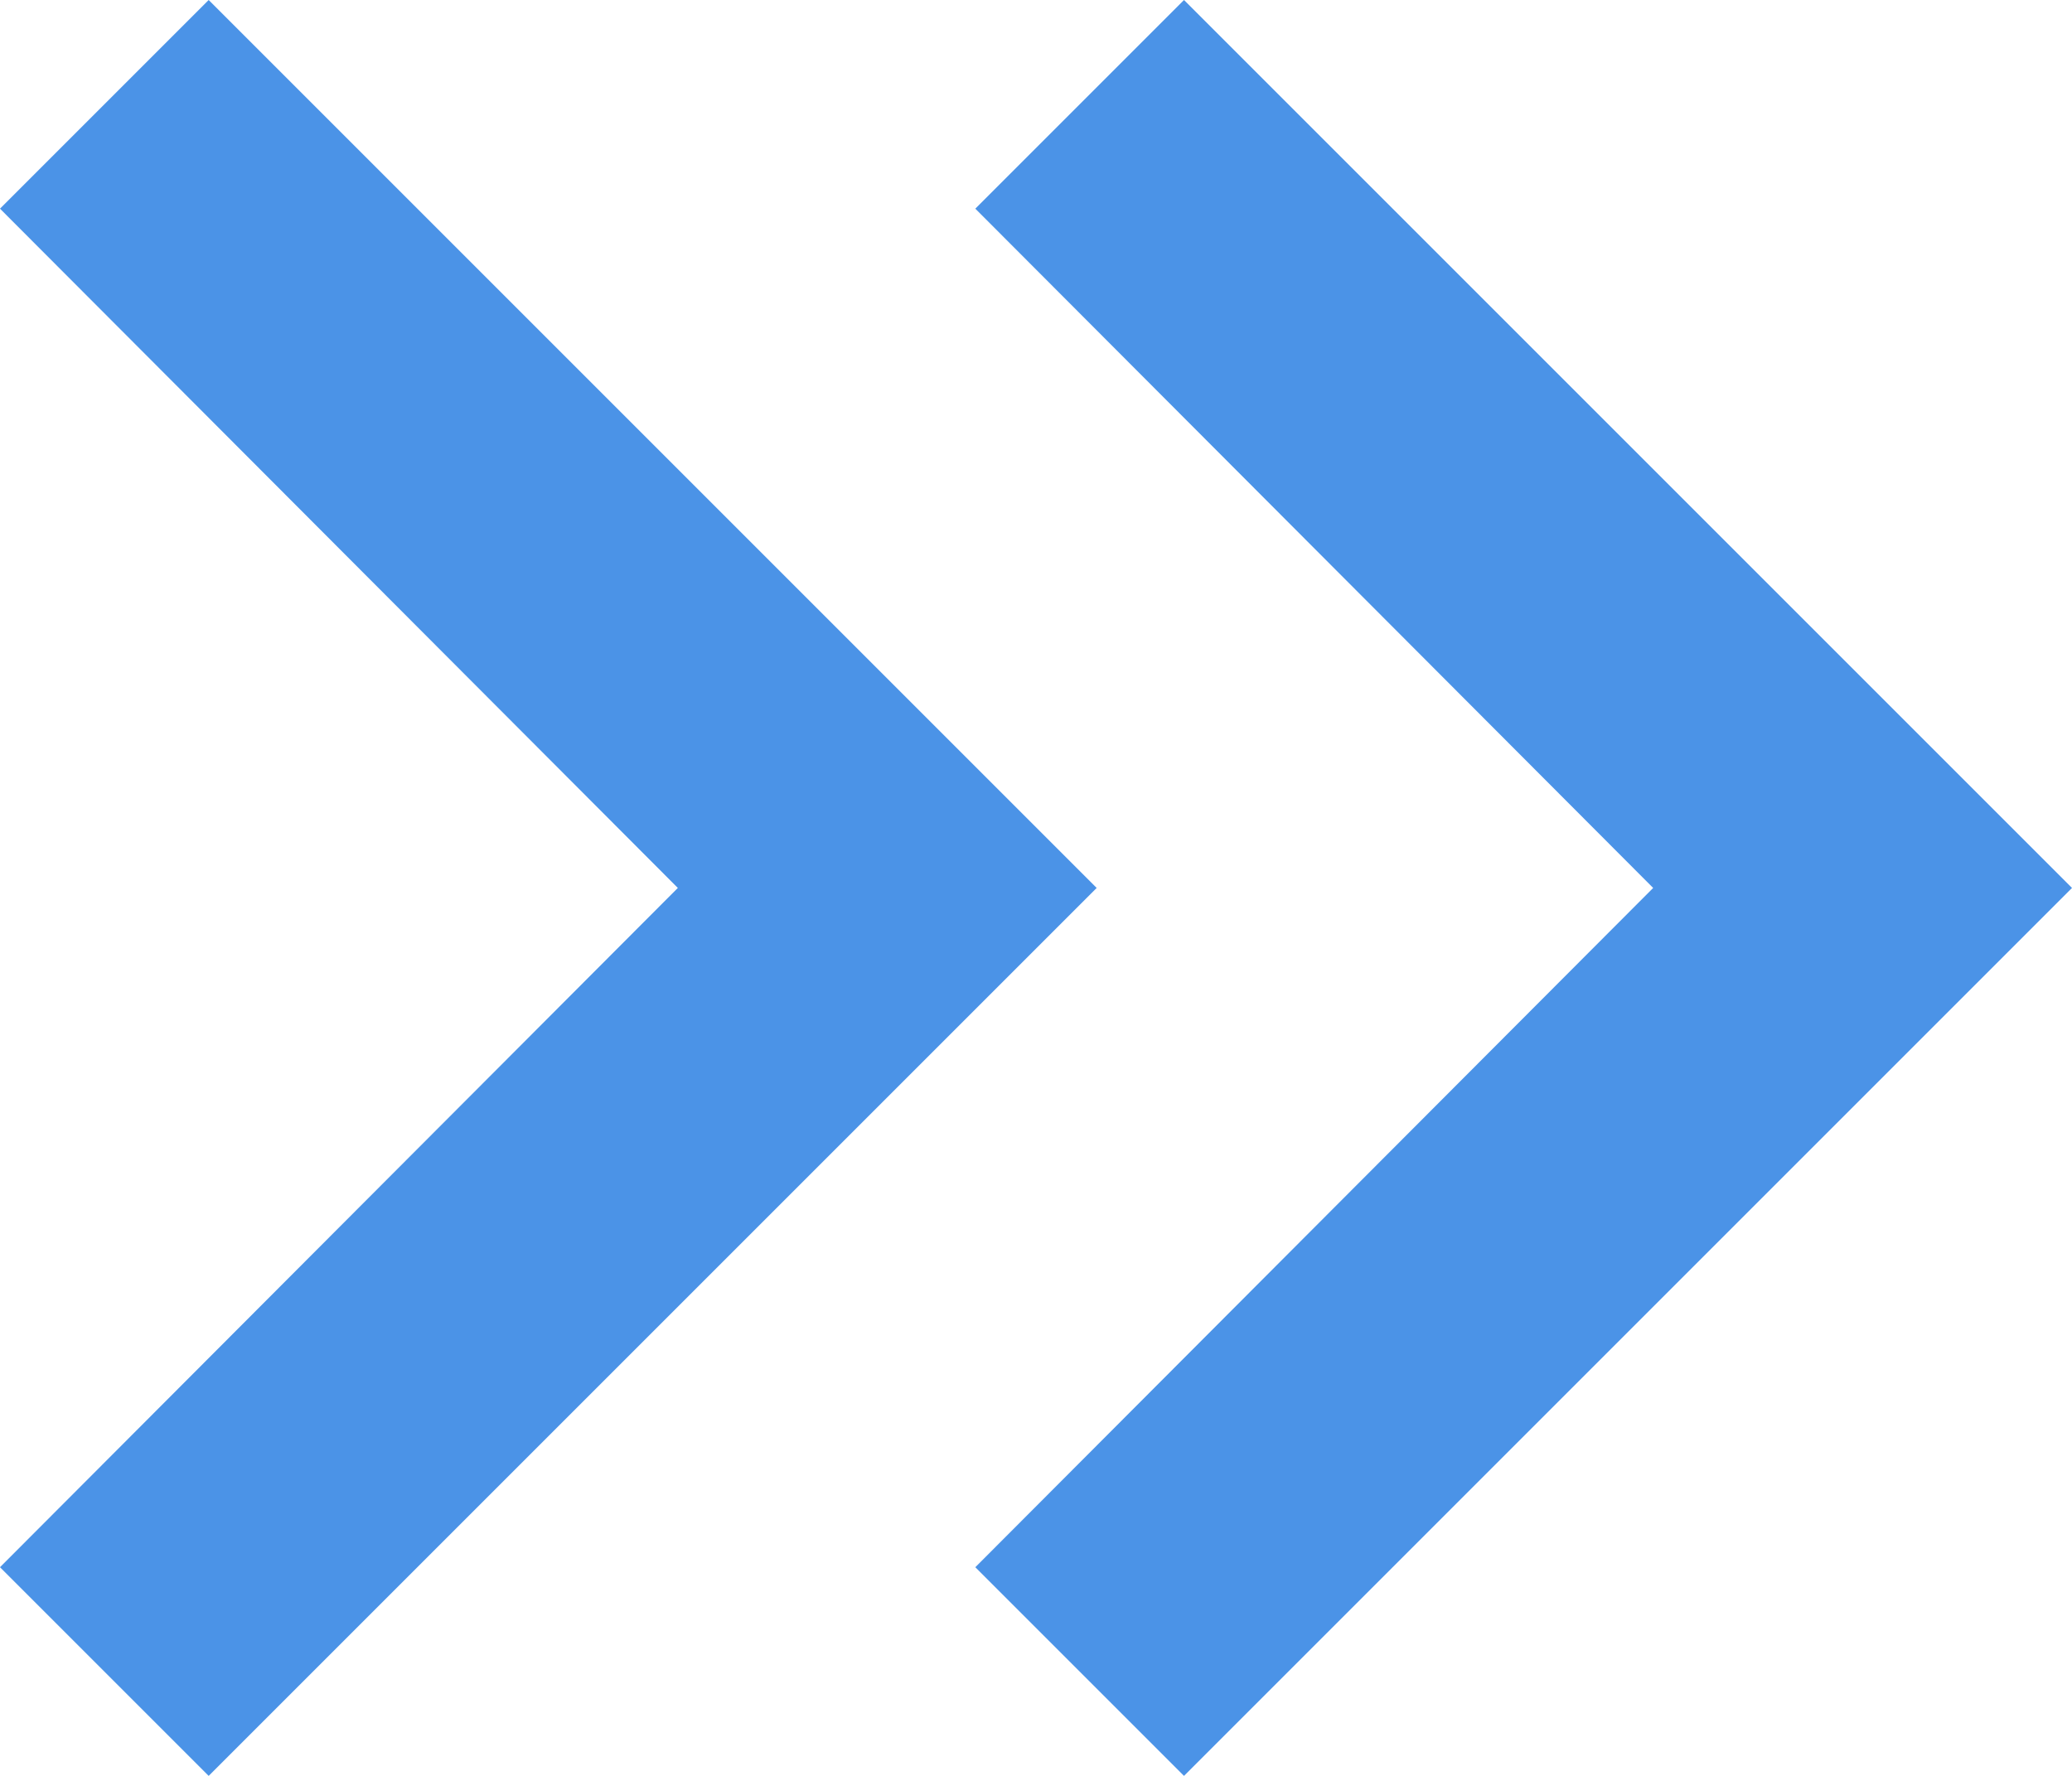 <svg width="14" height="12" viewBox="0 0 14 12" fill="none" xmlns="http://www.w3.org/2000/svg">
<path d="M1.41 0L0 1.41L4.58 6L0 10.59L1.41 12L7.41 6L1.41 0Z" fill="#4B93E7"/>
<path d="M8 0L6.59 1.41L11.17 6L6.59 10.59L8 12L14 6L8 0Z" fill="#4B93E7"/>
</svg>
